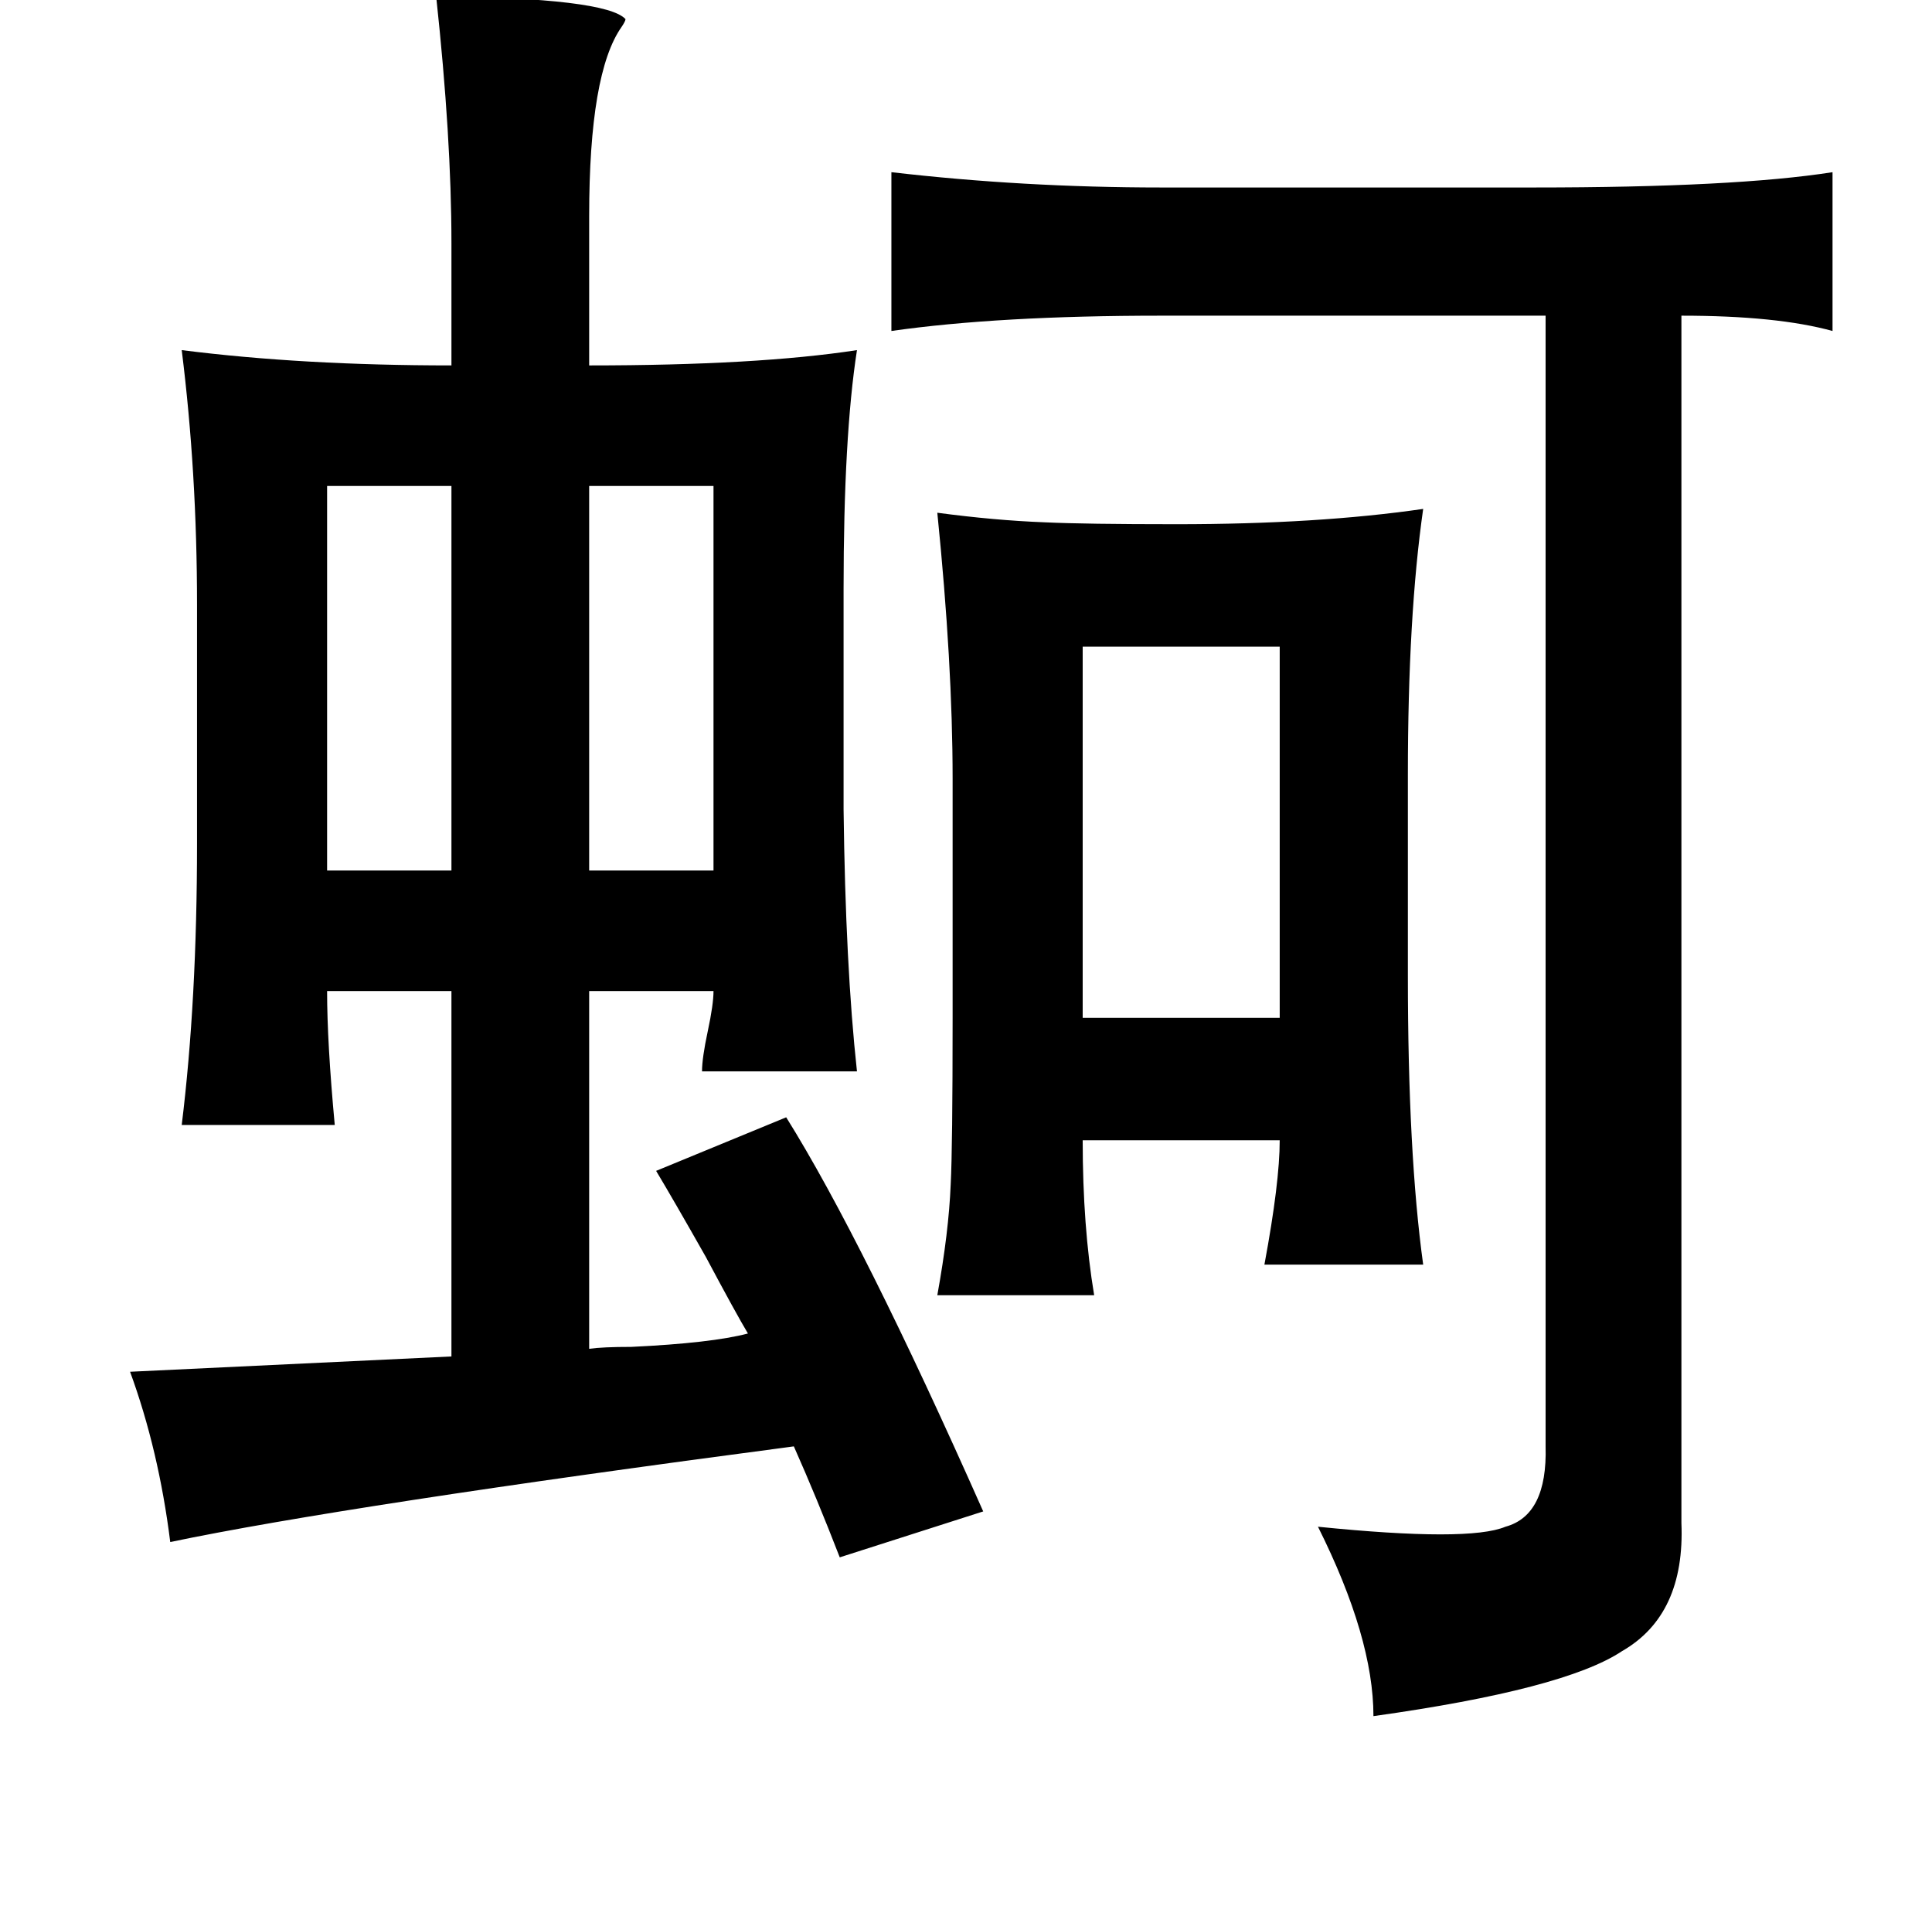 <?xml version="1.0" standalone="no"?>
<!DOCTYPE svg PUBLIC "-//W3C//DTD SVG 1.1//EN" "http://www.w3.org/Graphics/SVG/1.1/DTD/svg11.dtd" >
<svg xmlns="http://www.w3.org/2000/svg" xmlns:xlink="http://www.w3.org/1999/xlink" version="1.1" viewBox="-10 0 1010 1000">
   <path fill="currentColor"
d="M218 -2q89 1 99 12q0 1 -2 4q-17 24 -17 99v78q88 0 140 -8q-7 45 -7 125v115q1 82 7 137h-81q0 -7 3 -21t3 -21h-65v187q7 -1 22 -1q42 -2 61 -7q-6 -10 -22 -40q-17 -30 -26 -45l68 -28q40 64 103 206l-75 24q-12 -31 -24 -58q-235 31 -326 50q-6 -48 -21 -89l168 -8
v-191h-65q0 27 4 70h-80q8 -65 8 -147v-125q0 -69 -8 -133q63 8 141 8v-64q0 -55 -8 -129zM456 90q69 8 141 8h195q105 0 156 -8v83q-29 -8 -79 -8v631q2 48 -31 67q-30 20 -130 34q0 -41 -29 -99q79 8 98 0q22 -6 21 -42v-591h-201q-85 0 -141 8v-83zM226 254h-65v201h65
v-201zM363 254h-65v201h65v-201zM480 268q30 4 56 5q21 1 69 1q74 0 129 -8q-8 56 -8 139v105q0 93 8 151h-83q8 -43 8 -65h-103q0 45 6 81h-82q6 -33 7 -58q1 -19 1 -87v-125q0 -60 -8 -139zM659 338h-103v194h103v-194z" />
</svg>
